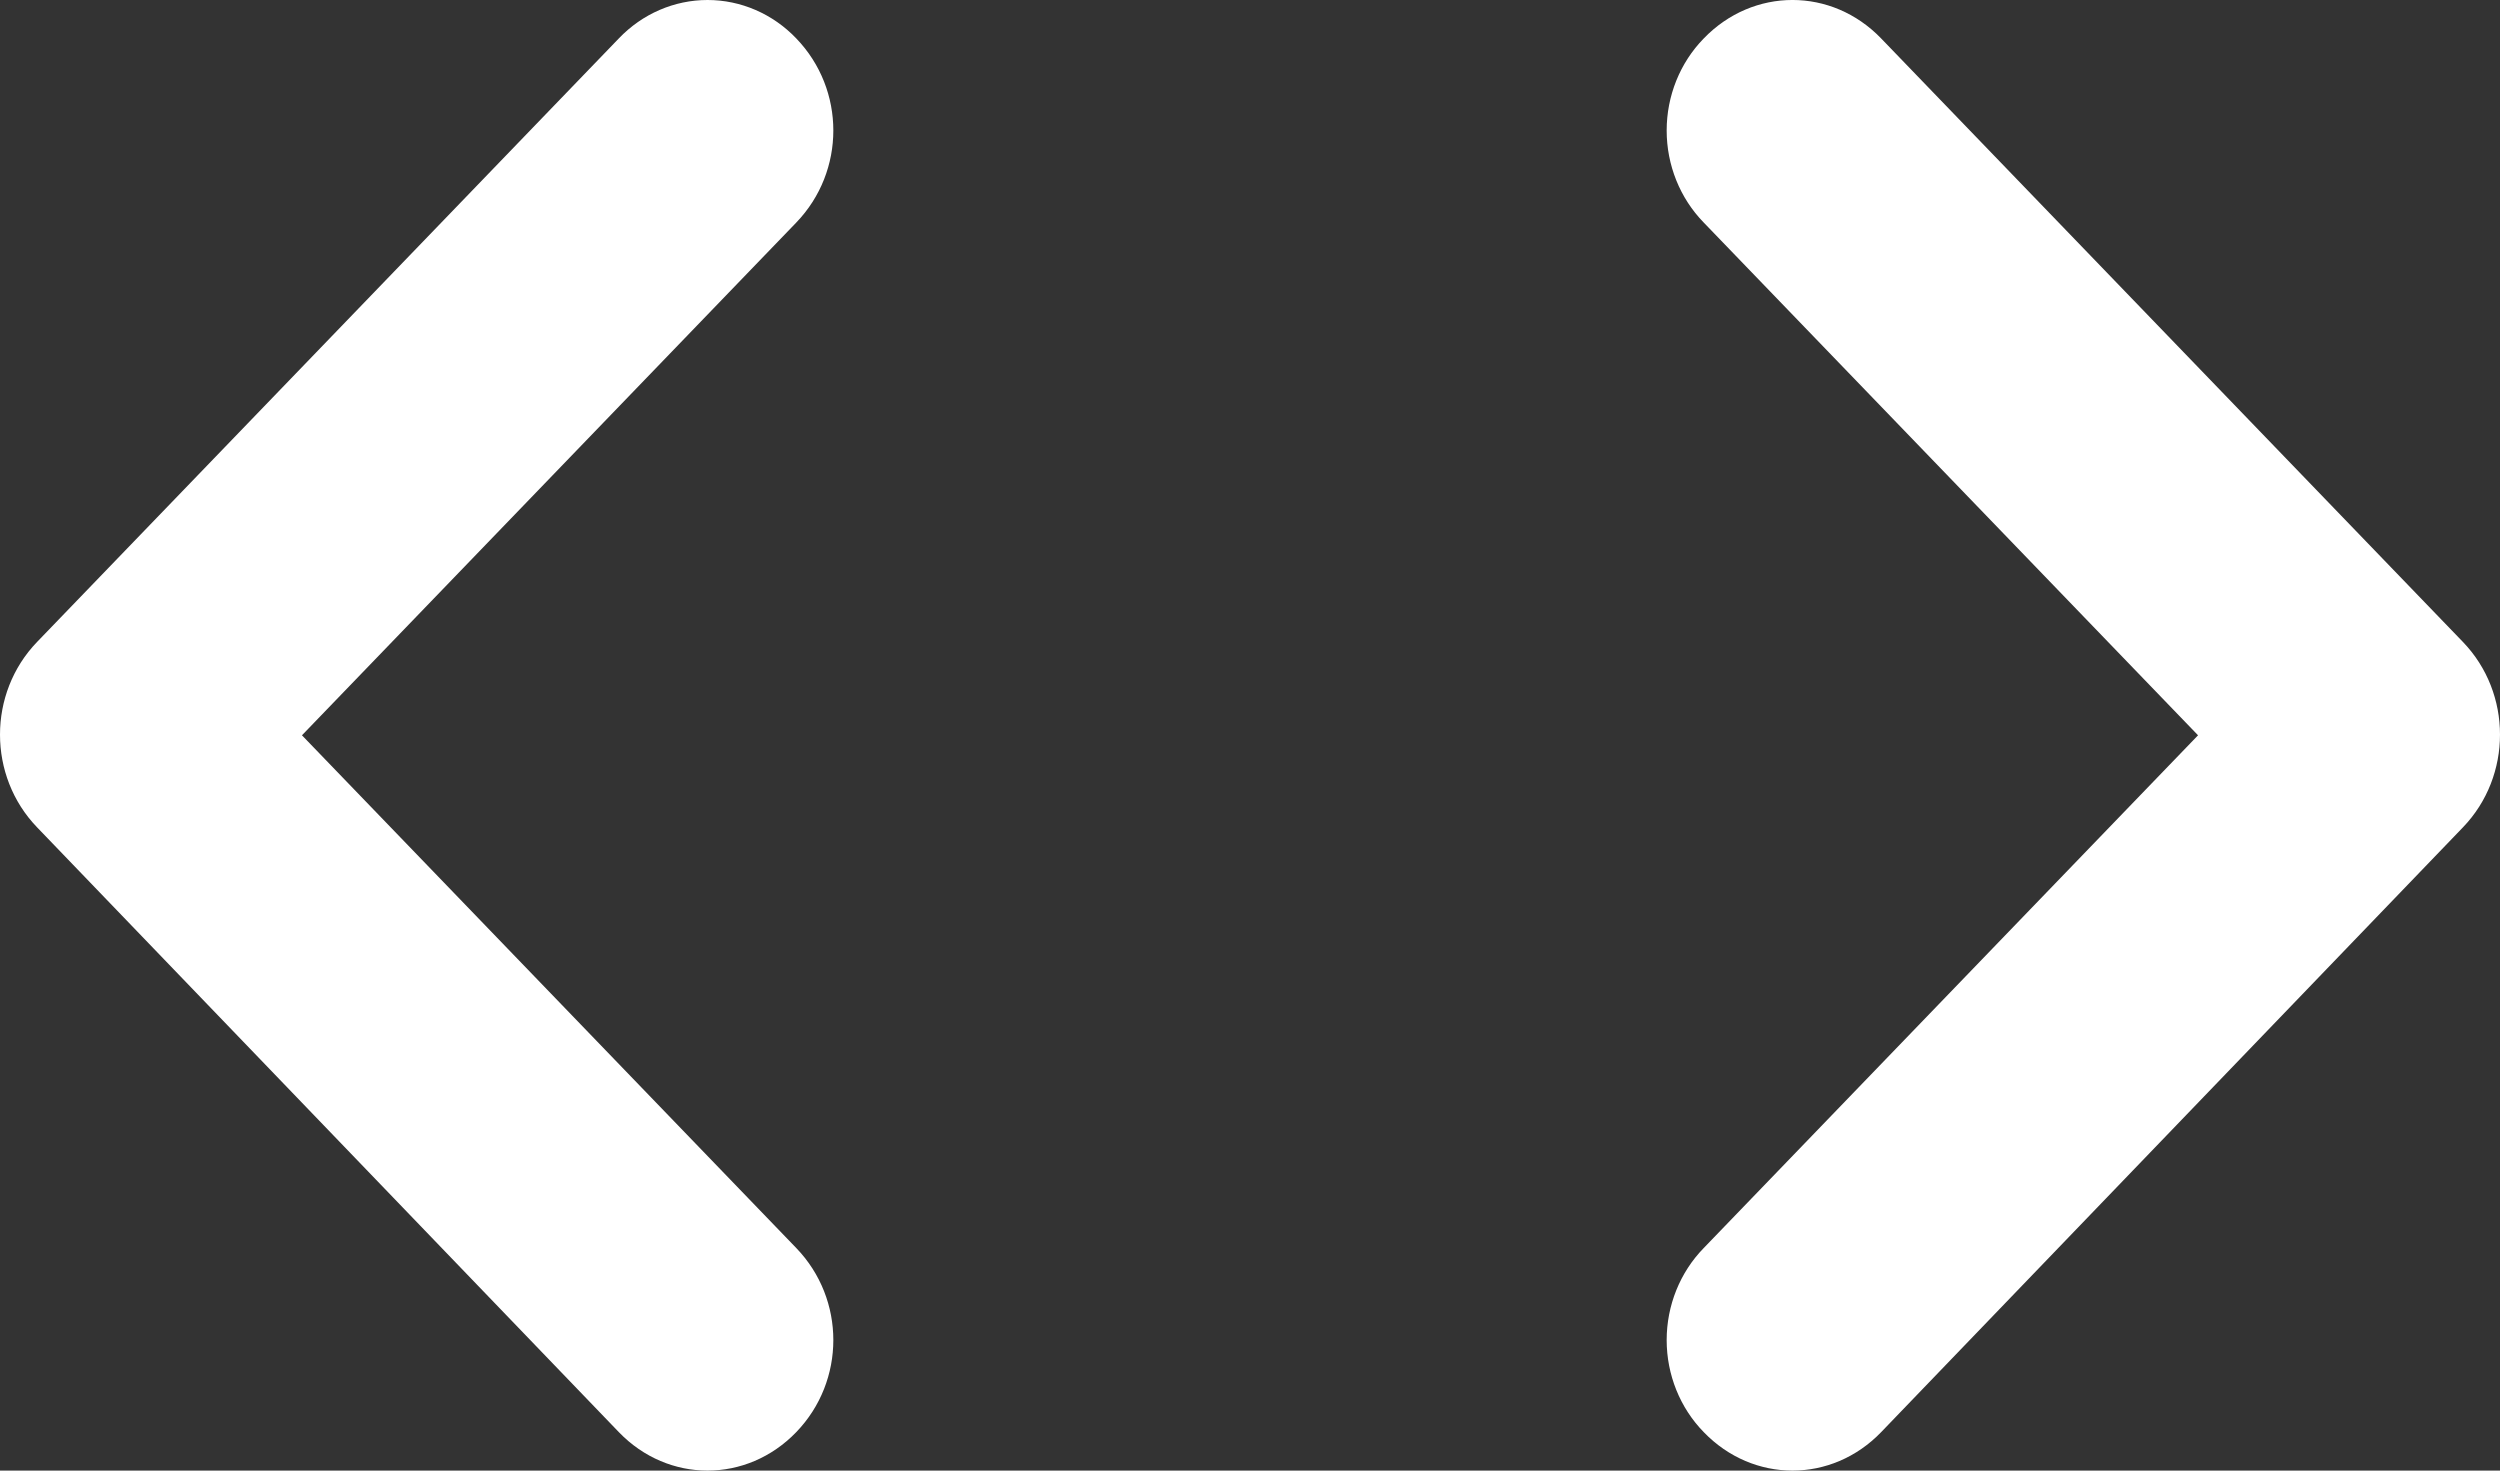 <?xml version="1.0" encoding="UTF-8"?>
<svg width="51px" height="30px" viewBox="0 0 51 30" version="1.1" xmlns="http://www.w3.org/2000/svg" xmlns:xlink="http://www.w3.org/1999/xlink">
    <rect x="0" y="0" width="51" height="30" fill="#333333" stroke="none"/>
    <!-- Generator: Sketch 58 (84663) - https://sketch.com -->
    <title>code icon</title>
    <desc>Created with Sketch.</desc>
    <g id="Dashboard-Launch-Version-v2" stroke="none" stroke-width="1" fill="none" fill-rule="evenodd">
        <g id="Code-Mode-with-projects" transform="translate(-757, -258)" fill="#FFFFFF" fill-rule="nonzero">
            <g id="coding-project-copy-2" transform="translate(698, 232)">
                <path d="M75.244,51.46 L65.16,41 L75.244,30.54 C76.252,29.493 76.252,27.831 75.244,26.784 C74.766,26.283 74.114,26 73.434,26 C72.754,26 72.102,26.283 71.624,26.784 L59.756,39.096 C58.748,40.142 58.748,41.831 59.756,42.877 L71.624,55.215 C72.632,56.262 74.235,56.262 75.244,55.215 C76.252,54.169 76.252,52.506 75.244,51.46 L75.244,51.46 Z M93.756,51.46 L103.84,41 L93.756,30.54 C93.272,30.044 93,29.368 93,28.662 C93,27.957 93.272,27.28 93.756,26.785 C94.765,25.738 96.368,25.738 97.376,26.785 L109.244,39.096 C110.252,40.142 110.252,41.831 109.244,42.878 L97.376,55.215 C96.368,56.262 94.765,56.262 93.756,55.215 C93.272,54.72 93,54.043 93,53.338 C93,52.632 93.272,51.956 93.756,51.46 L93.756,51.46 Z" id="code-icon"></path>
            </g>
        </g>
    </g>
</svg>